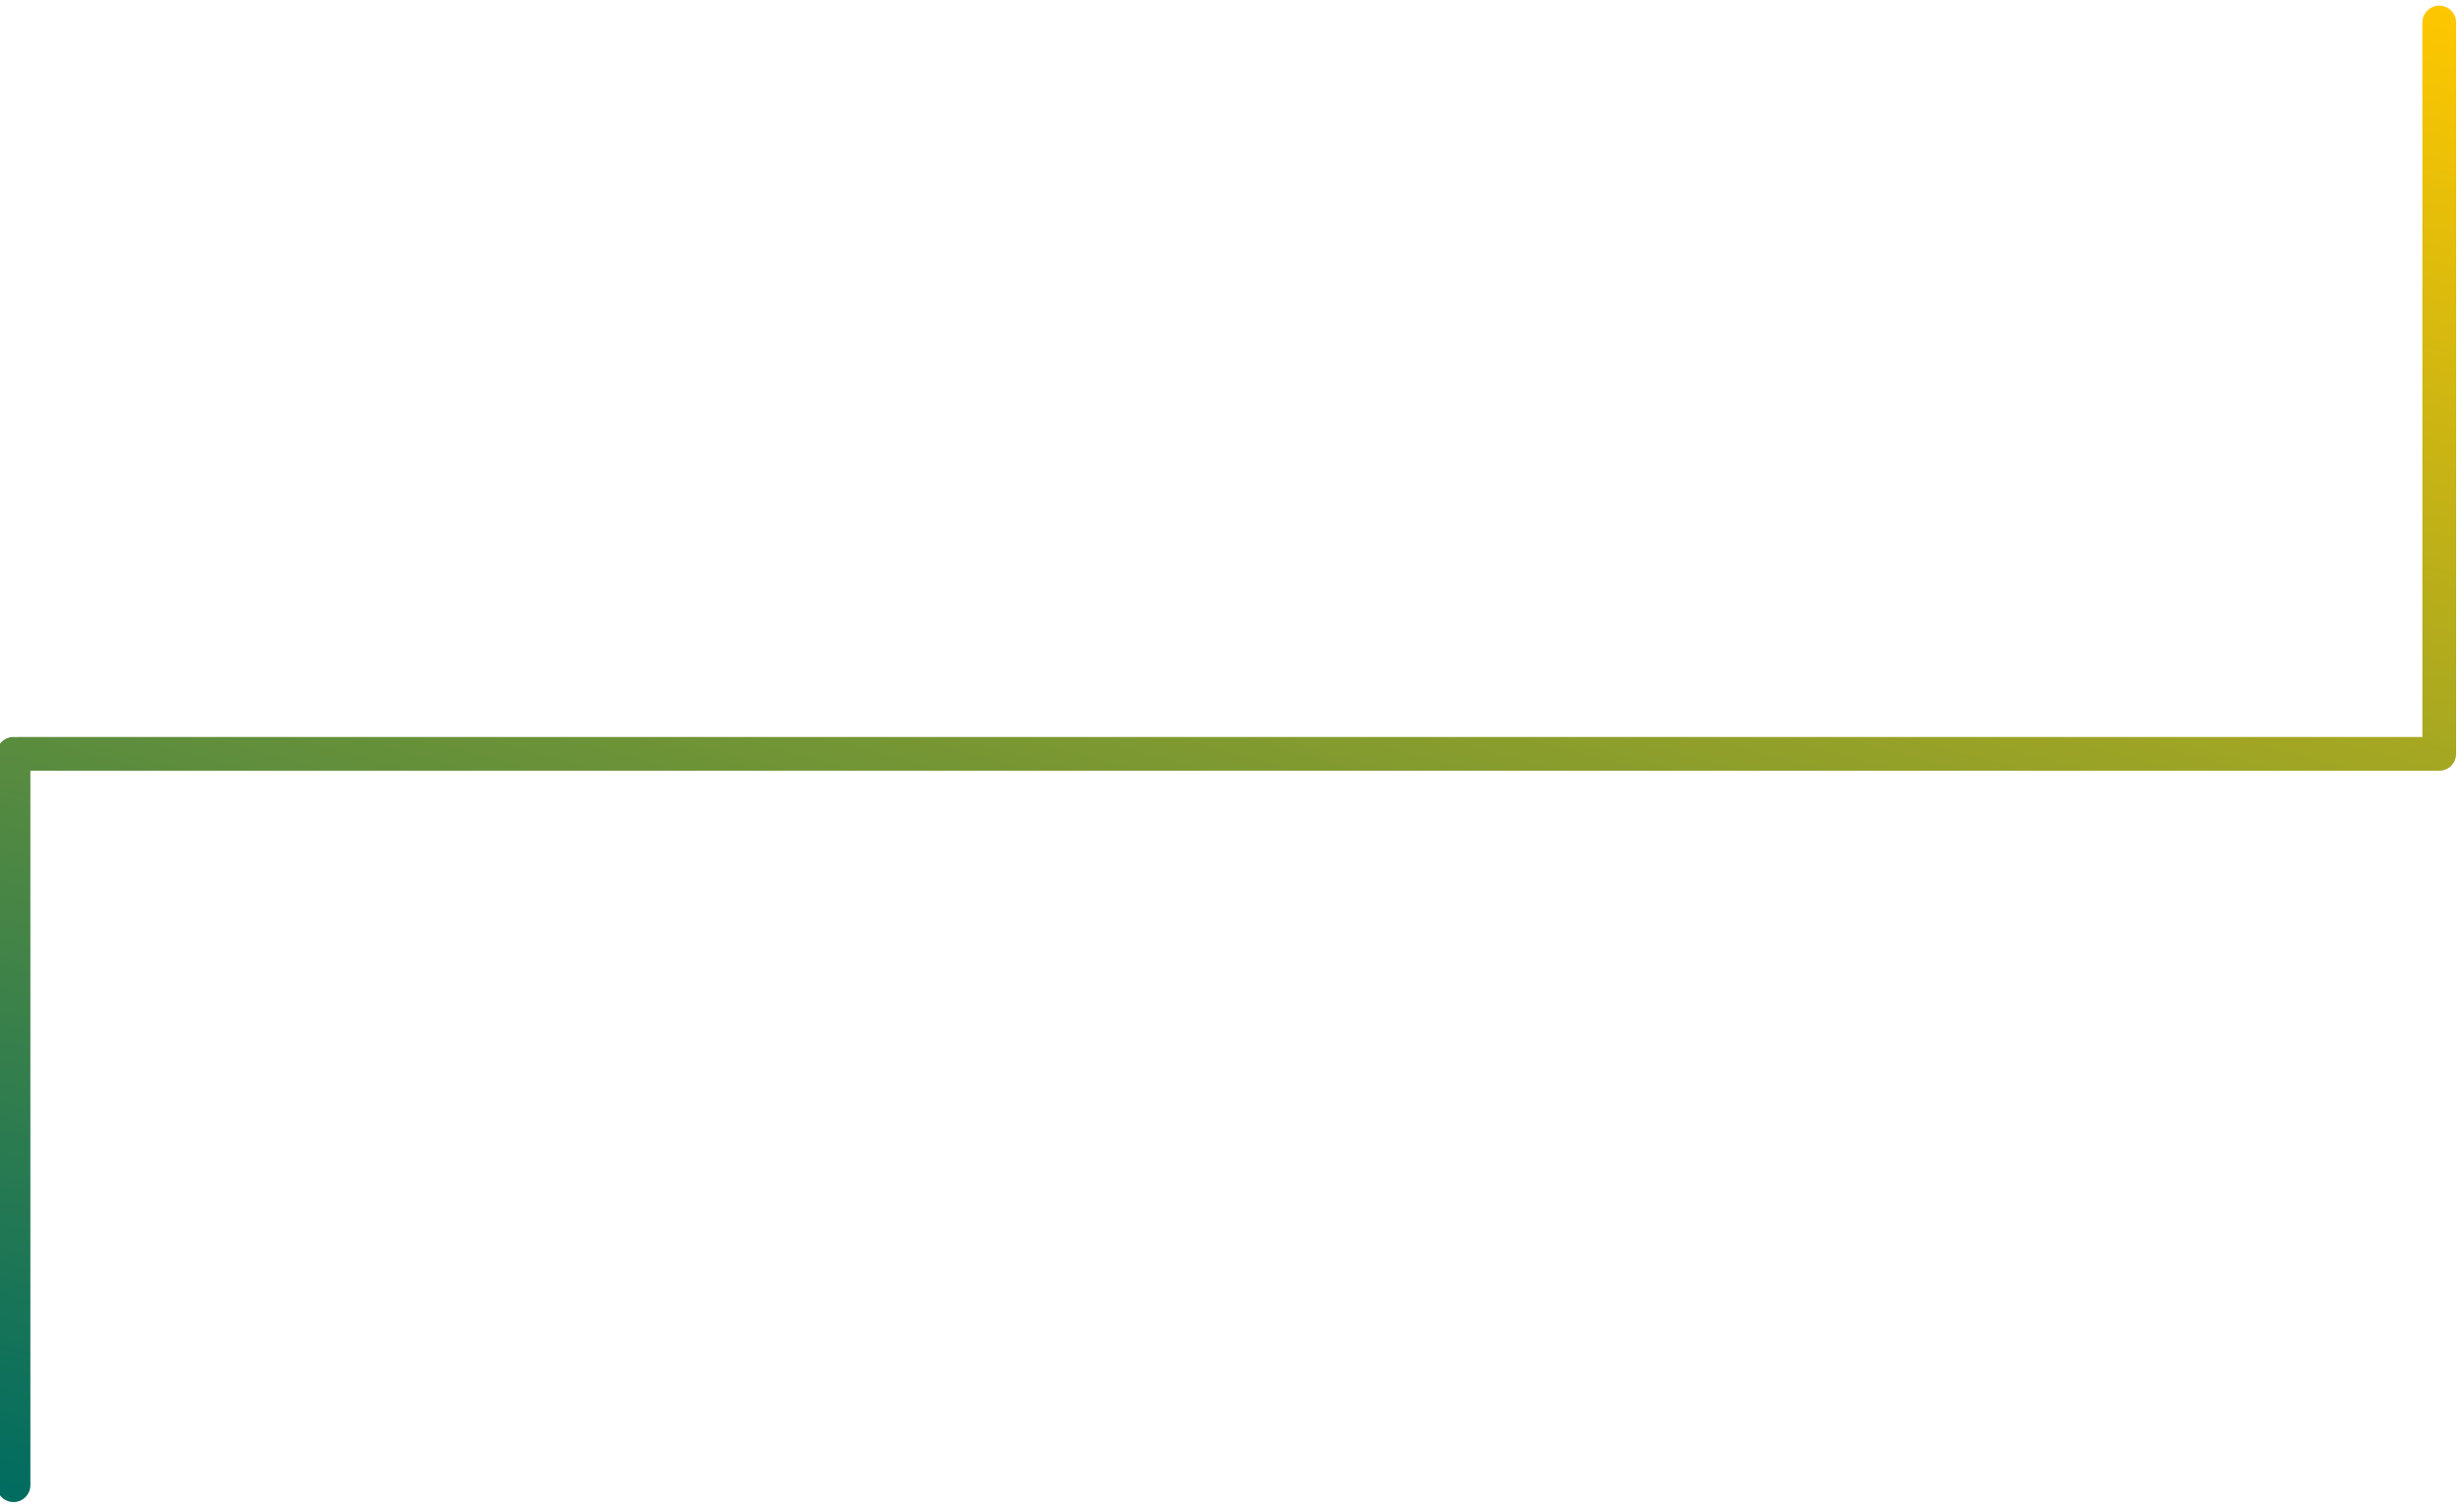 <?xml version="1.0" encoding="utf-8"?>
<!-- Generator: Adobe Illustrator 22.1.0, SVG Export Plug-In . SVG Version: 6.00 Build 0)  -->
<svg version="1.1" id="Layer_1" xmlns="http://www.w3.org/2000/svg" xmlns:xlink="http://www.w3.org/1999/xlink" x="0px" y="0px"
	 viewBox="0 0 219 134" enable-background="new 0 0 219 134" xml:space="preserve">
<linearGradient id="SVGID_1_" gradientUnits="userSpaceOnUse" x1="-1662.075" y1="28.184" x2="-1661.082" y2="27.191" gradientTransform="matrix(360.5 0 0 96 599108.25 -2591)">
	<stop  offset="0" style="stop-color:#016C60"/>
	<stop  offset="1" style="stop-color:#FEC700"/>
</linearGradient>
<path fill="none" stroke="url(#SVGID_1_)" stroke-width="3" stroke-linecap="round" stroke-linejoin="round" d="M216.8,2v65V2z
	 M216.8,67H1.6H216.8z M1.2,67v65V67z"/>
</svg>

